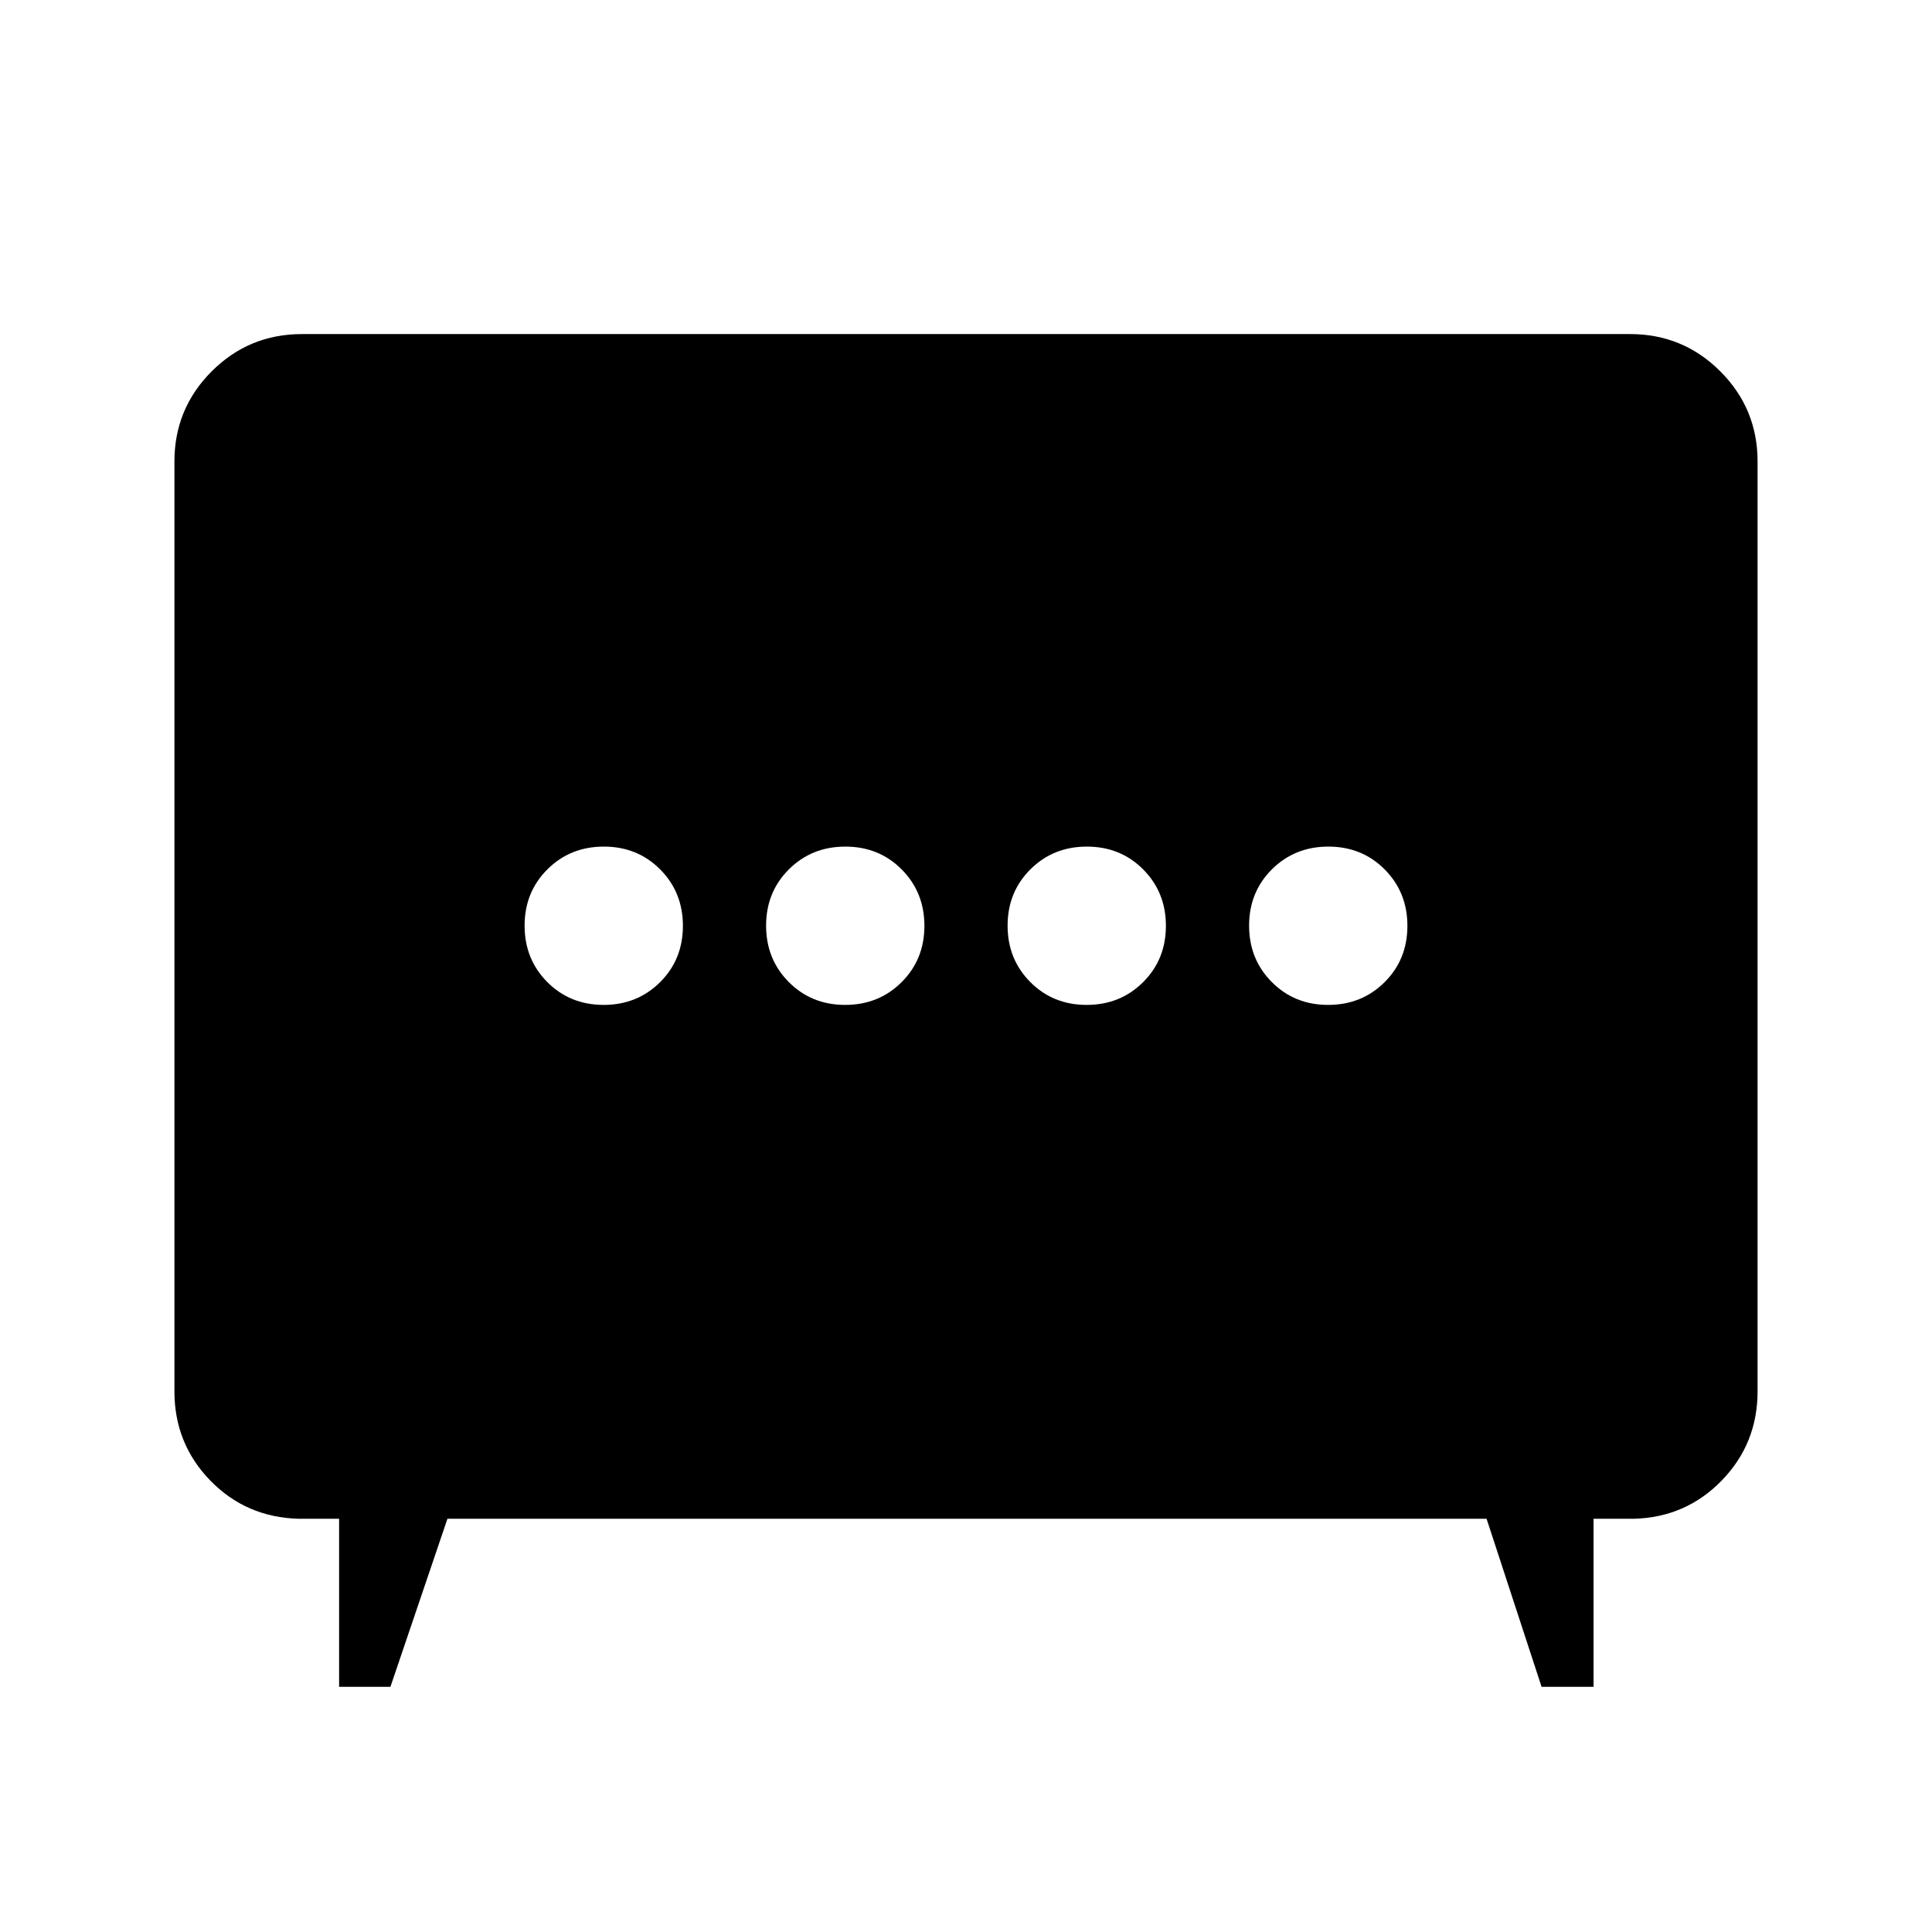 <svg xmlns="http://www.w3.org/2000/svg" height="40" viewBox="0 -960 960 960" width="40"><path d="M419.95-460.67q16.69 0 28.04-11.29 11.34-11.29 11.34-27.99 0-16.69-11.29-28.04-11.29-11.34-27.99-11.34-16.69 0-28.04 11.29-11.34 11.29-11.34 27.99 0 16.69 11.29 28.04 11.29 11.34 27.99 11.34Zm120 0q16.69 0 28.04-11.29 11.34-11.29 11.34-27.99 0-16.69-11.29-28.04-11.29-11.34-27.99-11.34-16.69 0-28.04 11.29-11.34 11.29-11.34 27.99 0 16.69 11.29 28.04 11.29 11.34 27.99 11.34Zm-240 0q16.69 0 28.04-11.29 11.34-11.29 11.34-27.99 0-16.69-11.29-28.04-11.29-11.34-27.99-11.34-16.69 0-28.04 11.29-11.34 11.29-11.34 27.99 0 16.69 11.29 28.04 11.29 11.34 27.99 11.34Zm360 0q16.69 0 28.04-11.29 11.34-11.29 11.34-27.99 0-16.69-11.29-28.04-11.29-11.34-27.99-11.34-16.69 0-28.04 11.29-11.34 11.29-11.34 27.99 0 16.69 11.29 28.04 11.29 11.34 27.99 11.34ZM168.5-121.83v-83.5h-20q-26.17-.67-44-18.99-17.83-18.33-17.83-44.35v-462q0-26.29 18.52-44.81Q123.71-794 150-794h660q26.29 0 44.81 18.52 18.52 18.52 18.52 44.81v462q0 26.02-17.83 44.35-17.83 18.32-43.67 18.99h-20v83.5H766l-27.33-83.5H222.33L194-121.83h-25.5Z"/></svg>